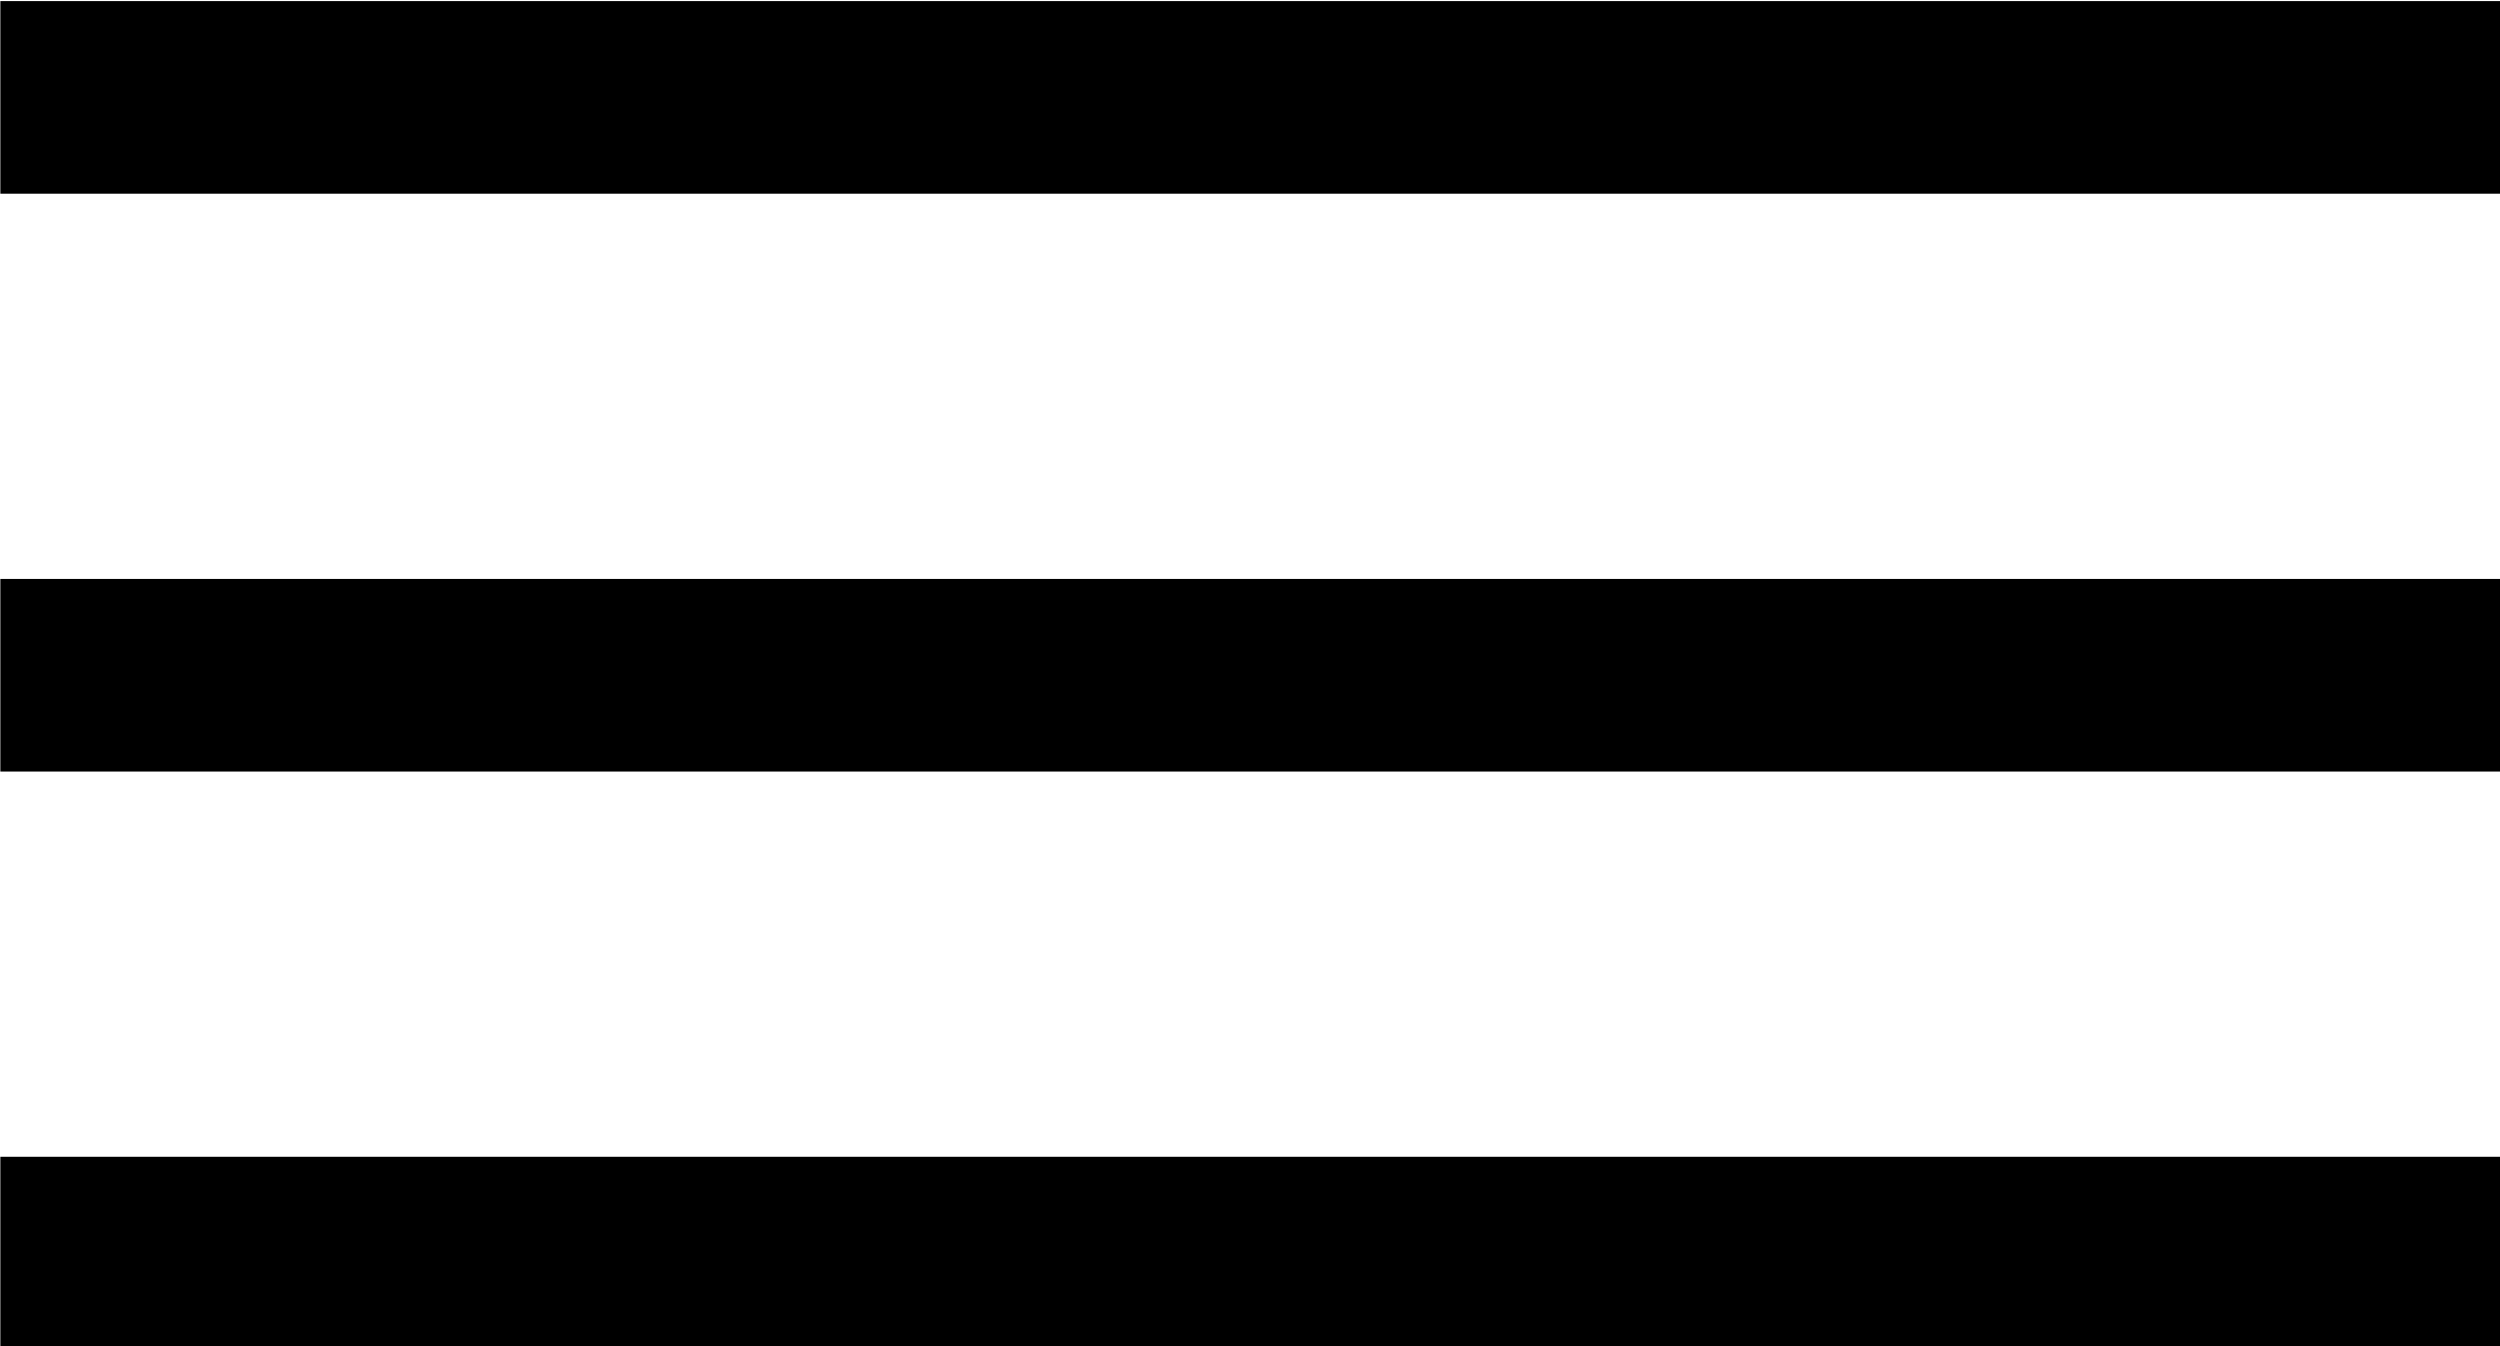 <?xml version="1.0" encoding="UTF-8" standalone="no"?>
<!-- Created with Inkscape (http://www.inkscape.org/) -->

<svg
   xmlns:dc="http://purl.org/dc/elements/1.1/"
   xmlns:cc="http://creativecommons.org/ns#"
   xmlns:rdf="http://www.w3.org/1999/02/22-rdf-syntax-ns#"
   xmlns:svg="http://www.w3.org/2000/svg"
   xmlns="http://www.w3.org/2000/svg"
   xmlns:sodipodi="http://sodipodi.sourceforge.net/DTD/sodipodi-0.dtd"
   xmlns:inkscape="http://www.inkscape.org/namespaces/inkscape"
   width="6.879mm"
   height="3.704mm"
   viewBox="0 0 6.879 3.704"
   version="1.1"
   id="svg8"
   sodipodi:docname="burger.svg"
   inkscape:version="0.92.4 5da689c313, 2019-01-14">
  <defs
     id="defs2" />
  <sodipodi:namedview
     id="base"
     pagecolor="#ffffff"
     bordercolor="#666666"
     borderopacity="1.0"
     inkscape:pageopacity="0.0"
     inkscape:pageshadow="2"
     inkscape:zoom="0.7"
     inkscape:cx="131.42019"
     inkscape:cy="58.657907"
     inkscape:document-units="mm"
     inkscape:current-layer="layer1"
     showgrid="false"
     inkscape:window-width="1877"
     inkscape:window-height="1024"
     inkscape:window-x="43"
     inkscape:window-y="28"
     inkscape:window-maximized="1"
     inkscape:pagecheckerboard="false"
     fit-margin-top="0"
     fit-margin-left="-2.7755576e-17"
     fit-margin-right="0"
     fit-margin-bottom="0" />
  <g
     inkscape:label="Layer 1"
     inkscape:groupmode="layer"
     id="layer1"
     transform="translate(-82.841,-215.6)">
    <g
       id="g888"
       transform="matrix(0.265,0,0,0.265,82.047,213.218)"
       inkscape:export-filename="/home/denis/Изображения/1.png"
       inkscape:export-xdpi="94"
       inkscape:export-ydpi="94">
      <rect
         id="rect882"
         height="2"
         width="26"
         y="15"
         x="3" />
      <rect
         id="rect884"
         height="2"
         width="26"
         y="9"
         x="3" />
      <rect
         id="rect886"
         height="2"
         width="26"
         y="21"
         x="3" />
    </g>
  </g>
</svg>
